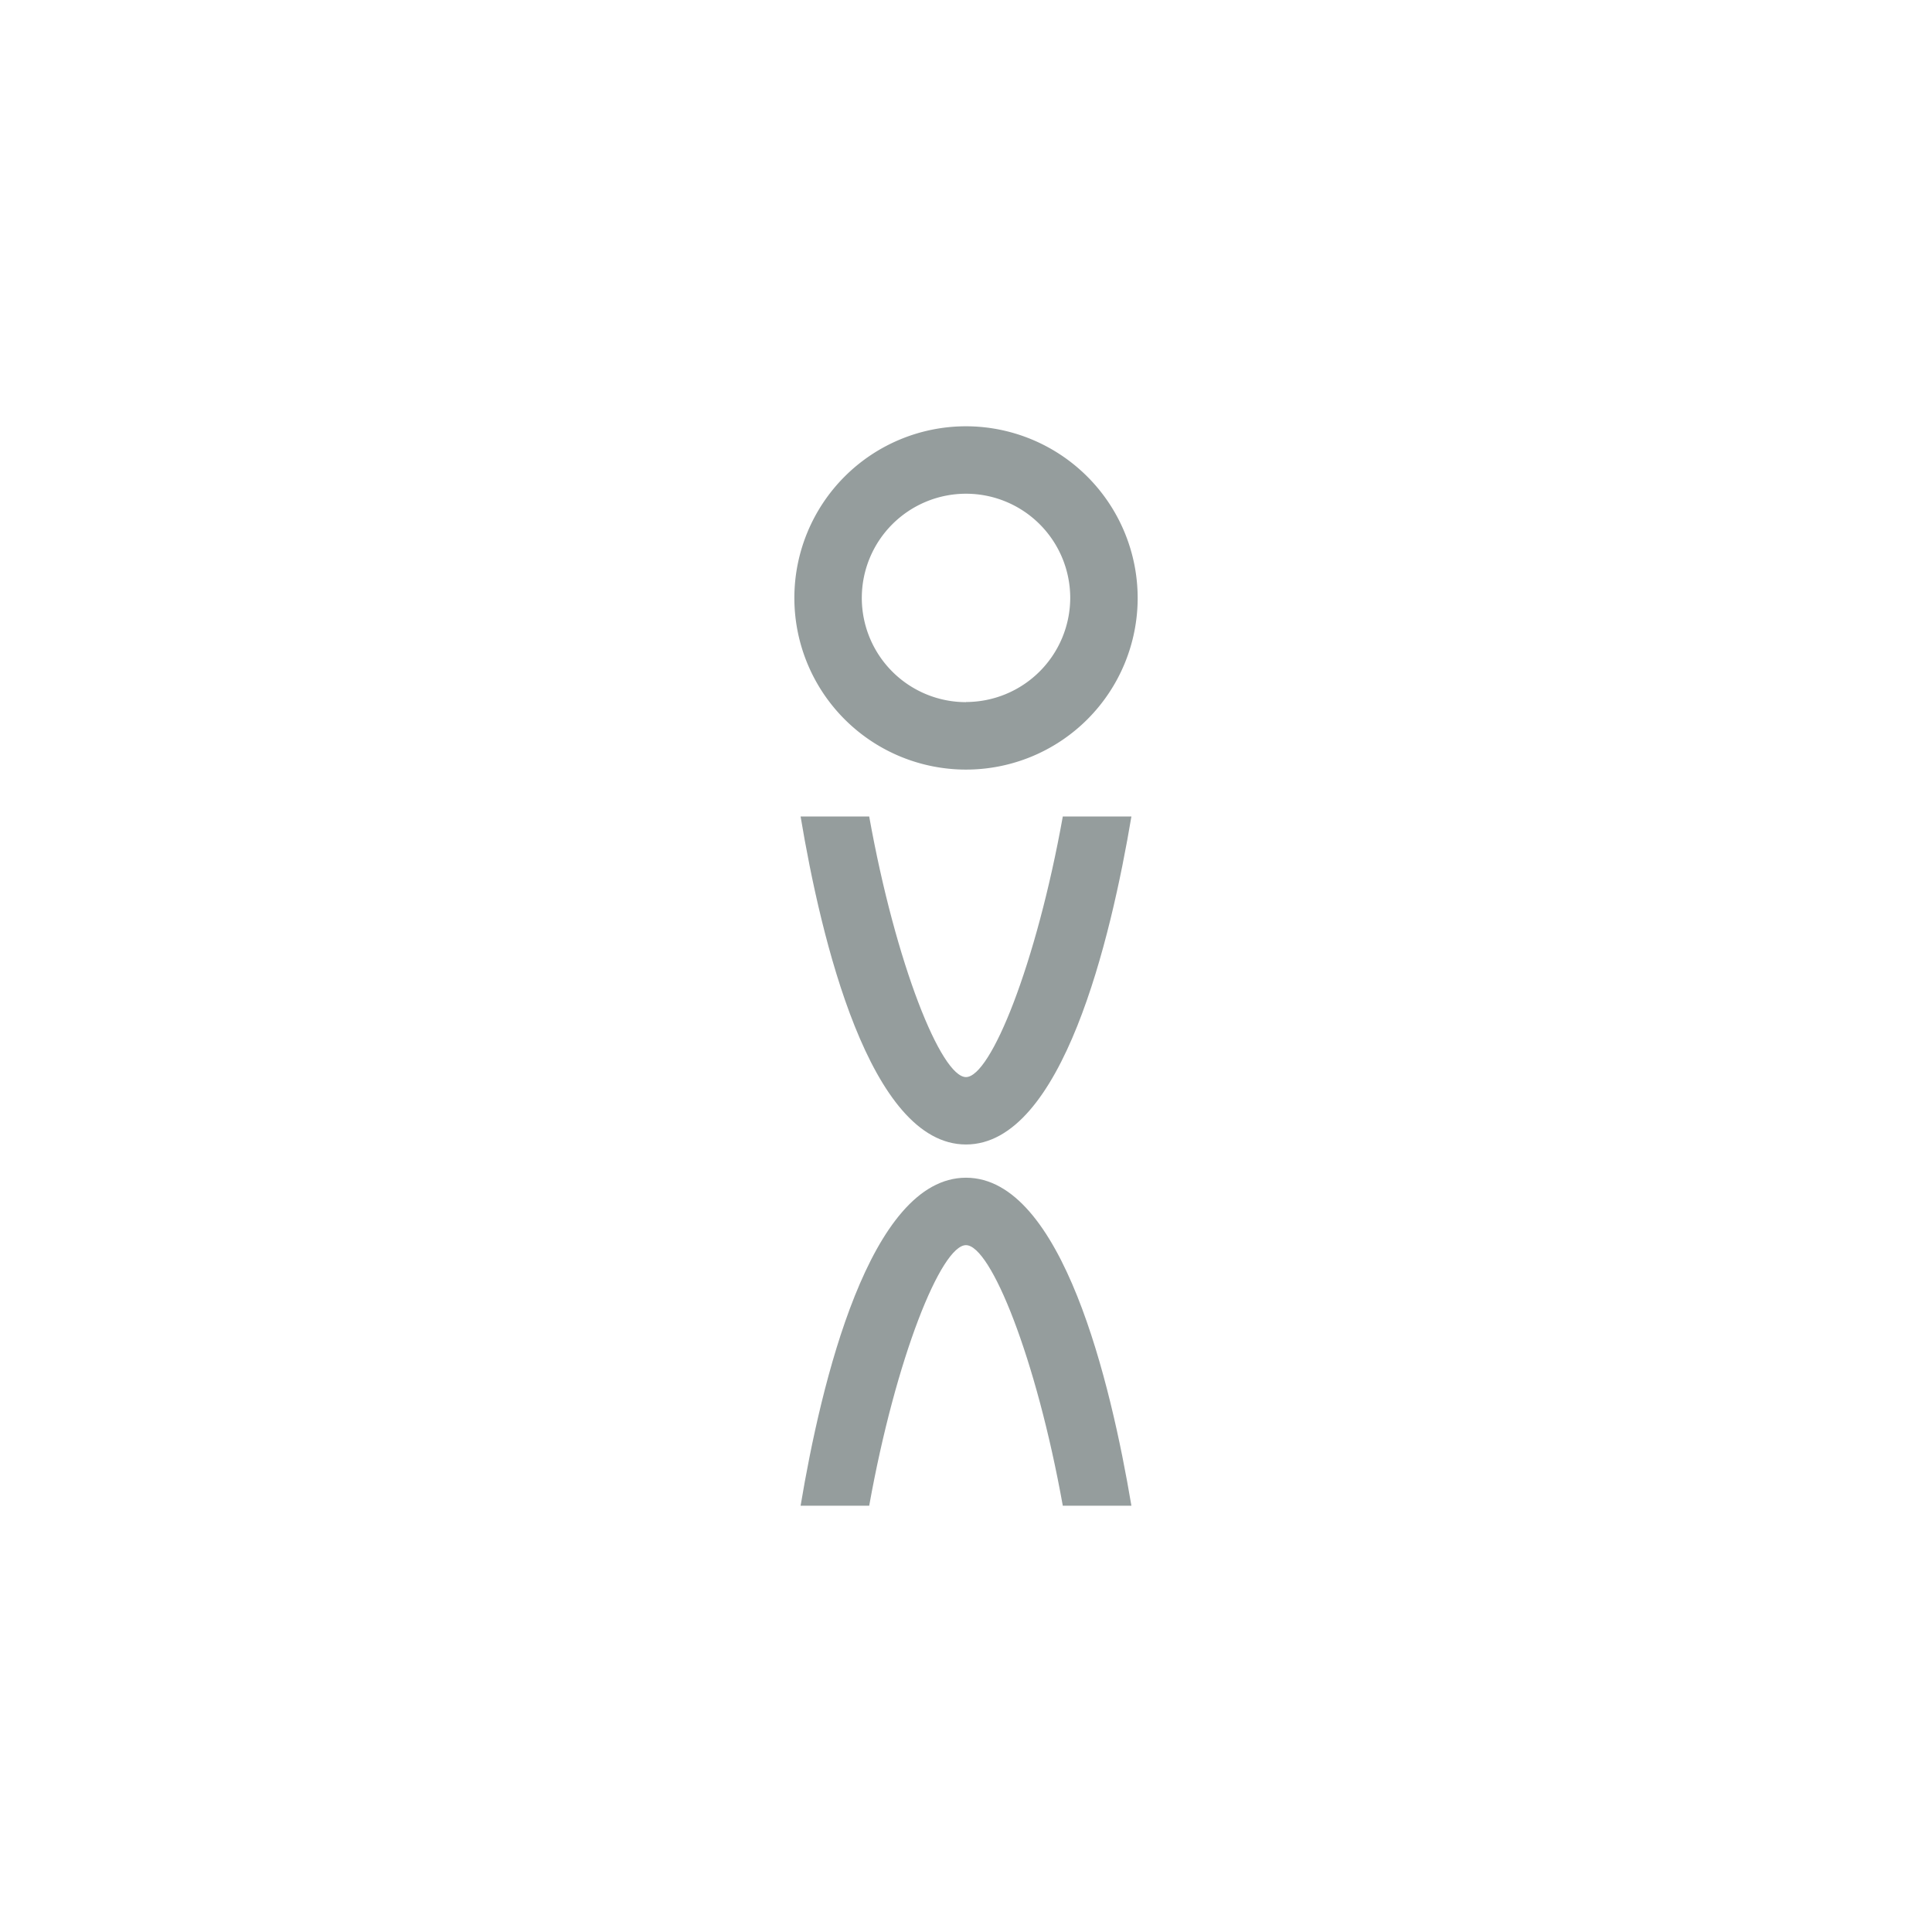 <svg id="Layer_1" data-name="Layer 1" xmlns="http://www.w3.org/2000/svg" viewBox="0 0 566.93 566.93"><defs><style>.cls-1{fill:#959d9d;}</style></defs><path class="cls-1" d="M283.46,125.09a50.37,50.37,0,1,0,50.38,50.37A50.43,50.43,0,0,0,283.46,125.09Zm0,80.95a30.58,30.58,0,1,1,30.59-30.58A30.62,30.62,0,0,1,283.46,206Z"/><path class="cls-1" d="M255.06,239.6c7.79,43.4,21.13,76.46,28.4,76.46S304.08,283,311.87,239.6H332c-6,35.76-20.24,96.24-48.54,96.24s-42.57-60.48-48.53-96.24Z"/><path class="cls-1" d="M255.06,441.84c7.79-43.4,21.13-76.46,28.4-76.46s20.62,33.06,28.41,76.46H332c-6-35.76-20.24-96.25-48.54-96.25s-42.57,60.49-48.53,96.25Z"/></svg>